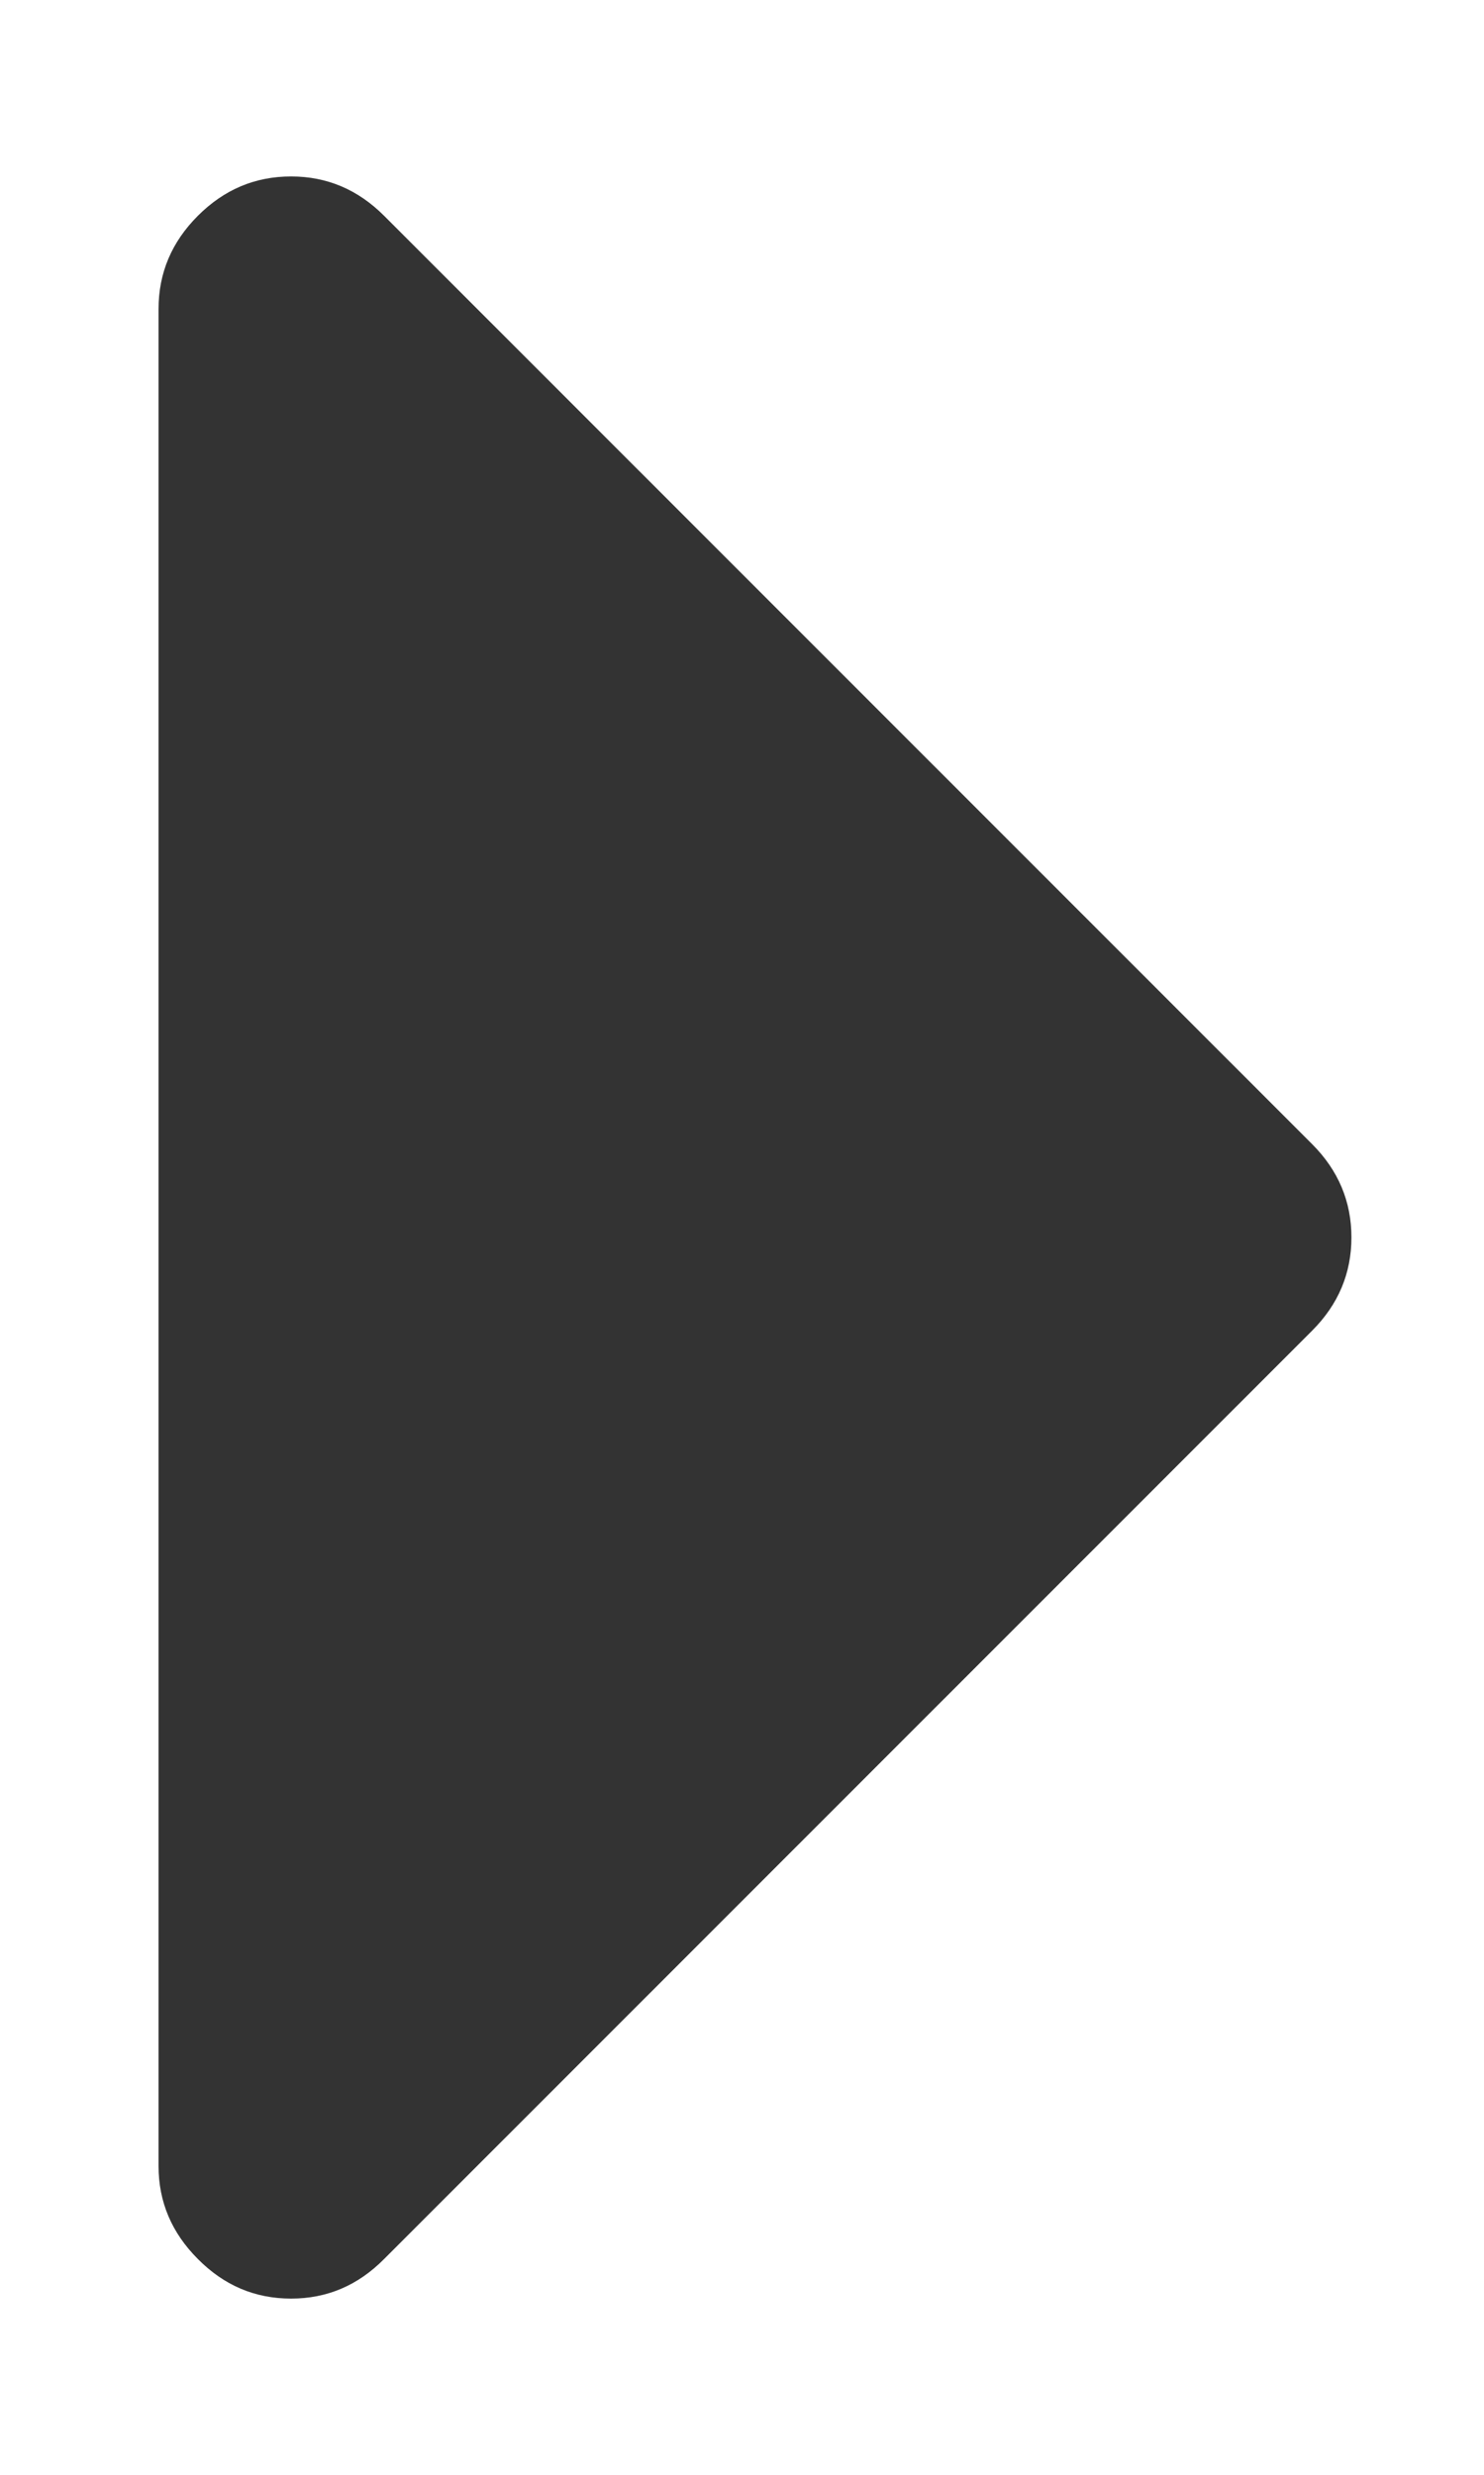<svg width="6" height="10" viewBox="0 0 6 10" fill="none" xmlns="http://www.w3.org/2000/svg">
<path d="M5.305 4.623C5.411 4.729 5.464 4.855 5.464 5C5.464 5.145 5.411 5.271 5.305 5.377L1.553 9.128C1.447 9.235 1.322 9.288 1.177 9.288C1.031 9.288 0.906 9.235 0.8 9.128C0.694 9.022 0.641 8.897 0.641 8.752V1.249C0.641 1.103 0.694 0.978 0.8 0.872C0.906 0.766 1.031 0.713 1.177 0.713C1.322 0.713 1.447 0.766 1.553 0.872L5.305 4.623Z" fill="#333333"/>
</svg>
